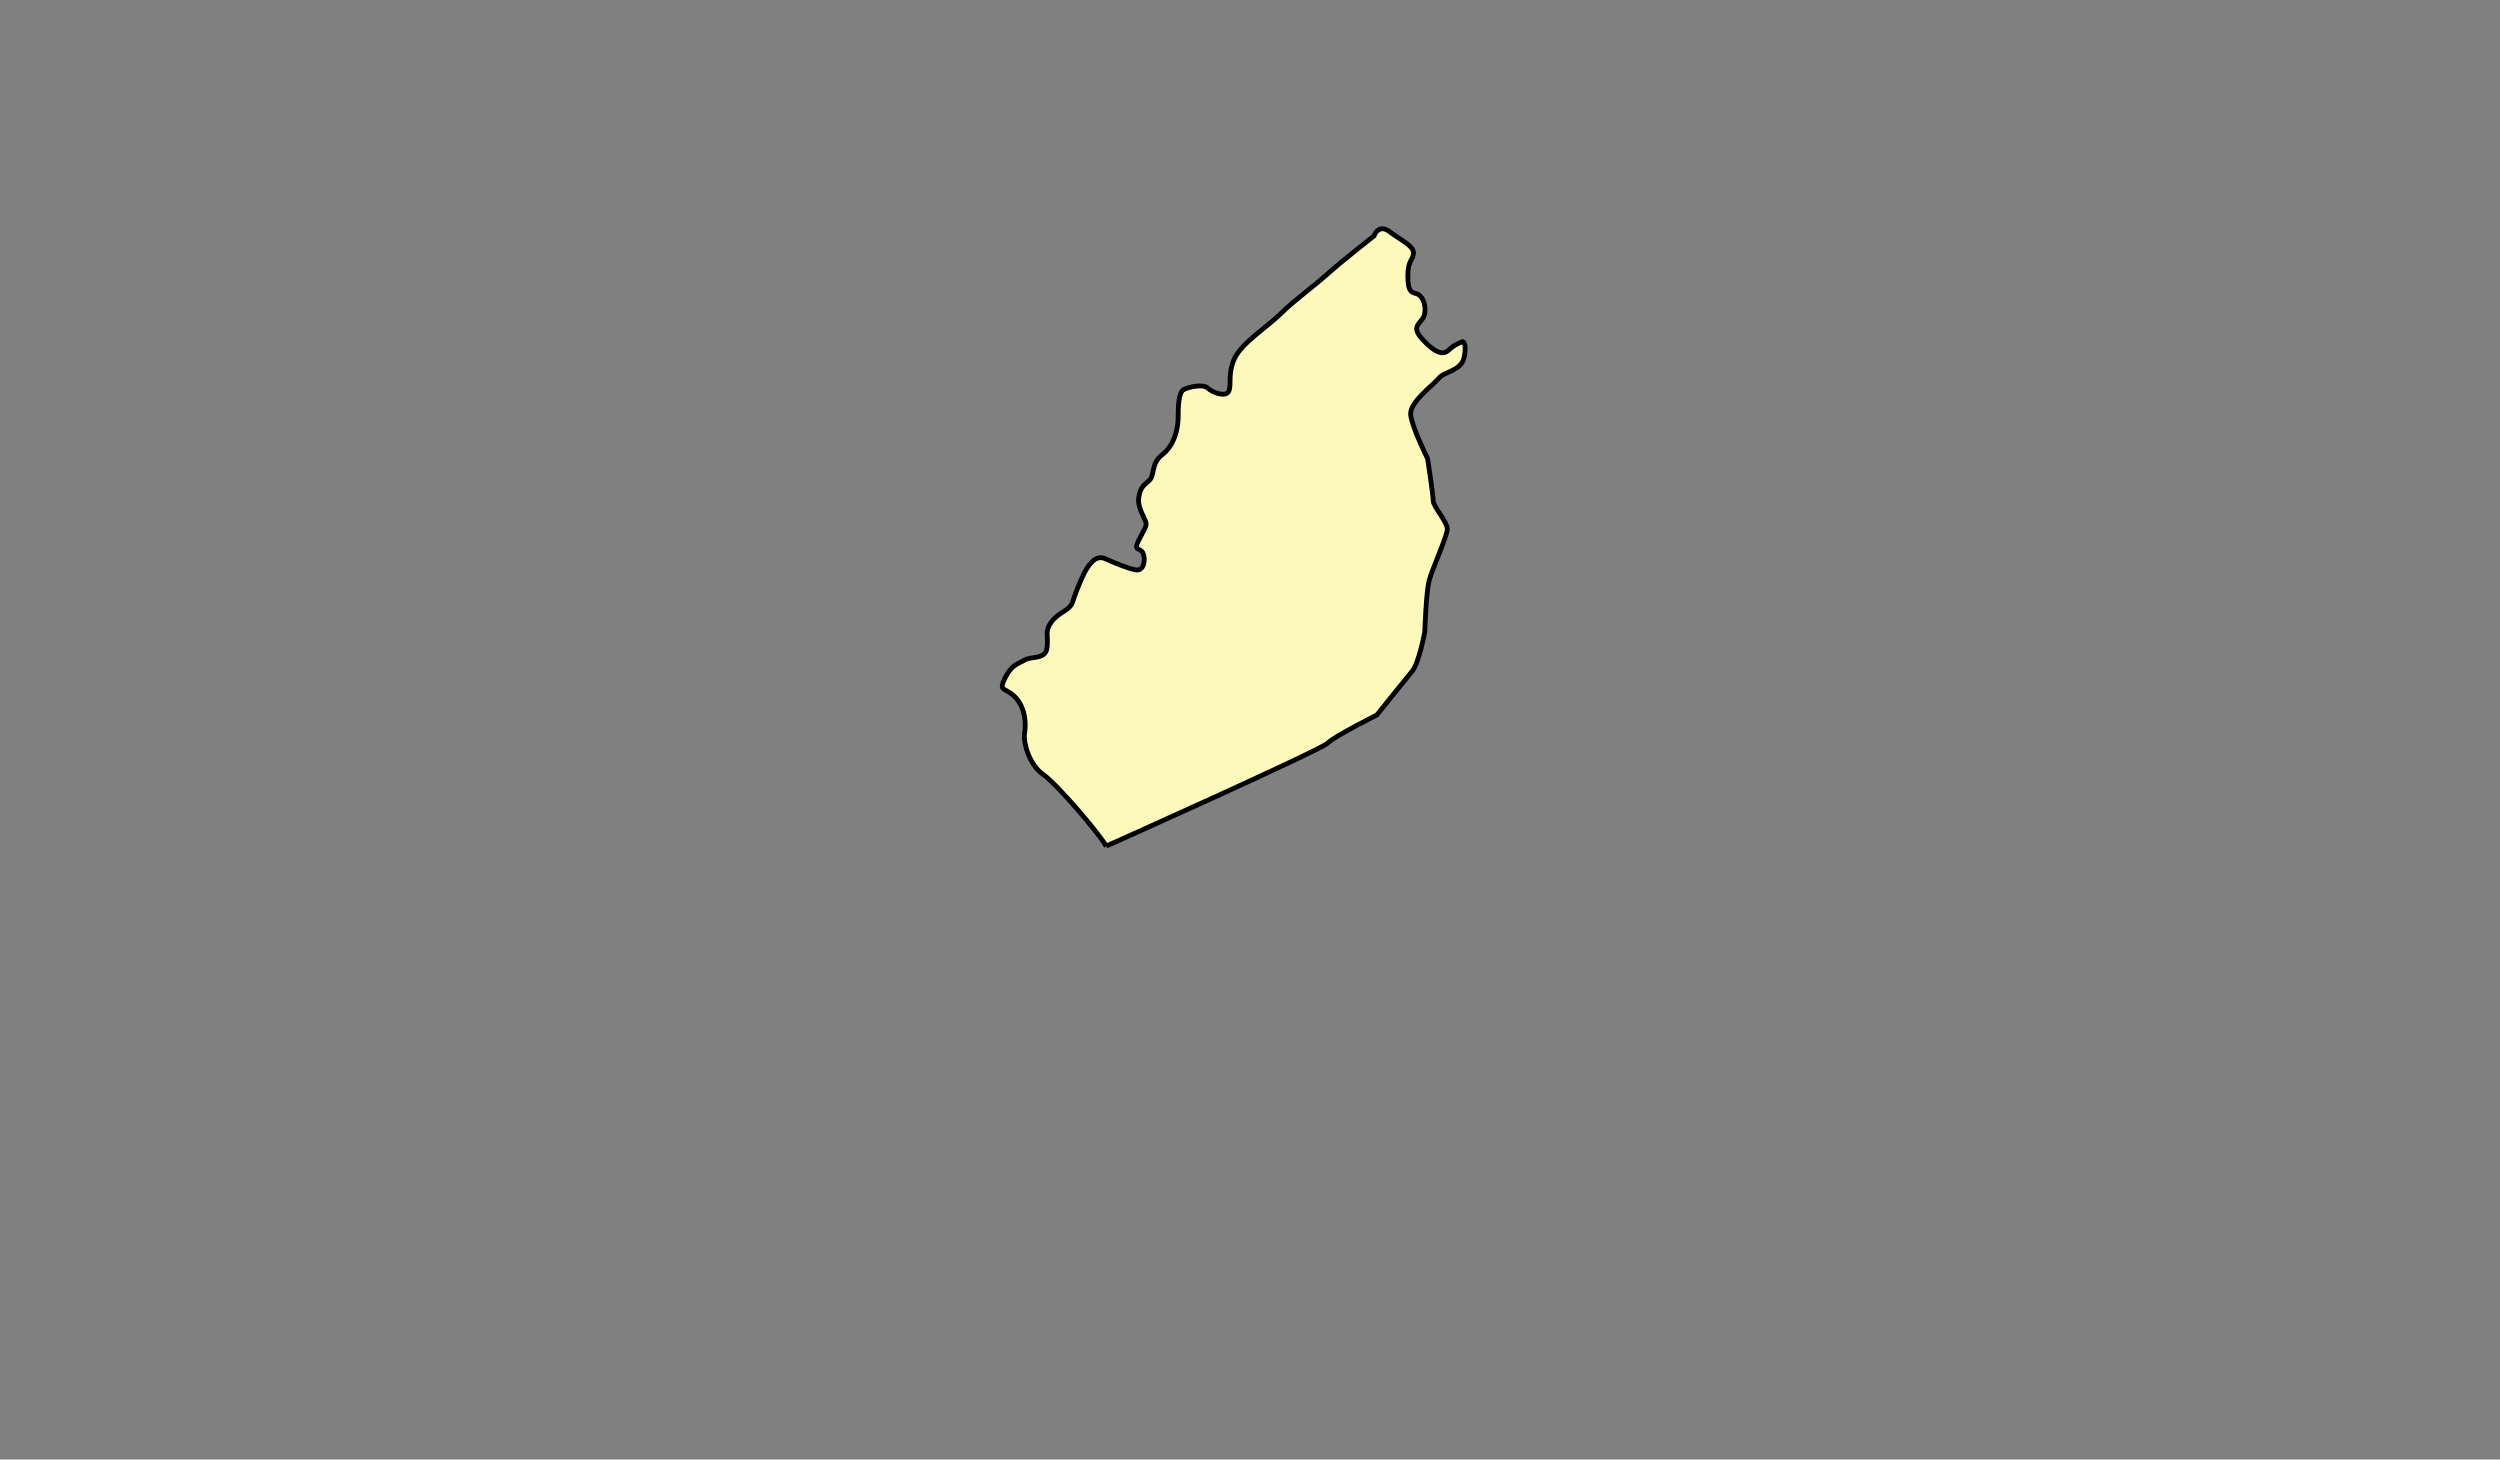 <svg aria-label="Nagaland" preserveAspectRatio="xMidYMid meet" style="width: 100%; height: 100%;"
  viewBox="1100 550 519 303" xmlns="http://www.w3.org/2000/svg">
  <rect x="1100" y="550" width="519" height="303" fill="#808080" stroke="none"/>
  <g id="nagaland">
    <path
      d="m 1329.667,725.649 c -1.755,-2.926 -10.239,-12.872 -13.165,-14.92 -2.925,-2.048 -4.096,-6.729 -3.803,-8.484 0.293,-1.755 0.293,-4.973 -1.755,-7.314 -2.048,-2.34 -3.803,-1.17 -2.341,-4.096 1.463,-2.926 2.633,-2.926 4.096,-3.803 1.463,-0.878 4.388,0 4.681,-2.633 0.293,-2.633 -0.585,-3.218 0.878,-5.266 1.463,-2.048 3.803,-2.34 4.388,-4.096 0.585,-1.755 1.463,-4.096 2.341,-5.851 0.878,-1.755 2.34,-4.096 4.388,-3.218 2.048,0.878 4.681,2.048 6.436,2.34 1.755,0.293 2.048,-2.34 1.463,-3.511 -0.585,-1.17 -2.048,-0.293 -0.878,-2.633 1.17,-2.34 1.755,-2.926 1.463,-3.803 -0.292,-0.878 -1.755,-3.218 -1.463,-4.973 0.293,-1.755 0.585,-2.34 2.048,-3.511 1.463,-1.17 0.293,-3.511 2.926,-5.559 2.633,-2.048 3.218,-5.851 3.218,-7.606 0,-1.755 0,-5.266 1.17,-5.851 1.17,-0.585 4.096,-1.17 4.973,-0.293 0.878,0.878 3.803,2.048 4.388,0.585 0.585,-1.463 -0.292,-3.511 1.17,-6.729 1.463,-3.218 7.021,-6.729 9.654,-9.362 2.633,-2.633 6.729,-5.559 9.654,-8.192 2.925,-2.633 9.654,-7.899 9.654,-7.899 0,0 0.878,-2.633 3.218,-0.878 2.341,1.755 4.973,2.926 4.973,4.388 0,1.463 -1.17,1.463 -1.17,4.681 0,3.218 0.585,3.511 1.755,3.803 1.17,0.293 2.048,2.048 1.755,4.096 -0.292,2.048 -3.218,2.34 -0.585,5.266 2.633,2.926 4.388,3.511 5.559,2.34 1.17,-1.17 2.925,-1.755 2.925,-1.755 0,0 0.878,0.293 0.293,3.218 -0.585,2.926 -4.096,2.926 -5.266,4.388 -1.17,1.463 -6.144,4.973 -5.851,7.606 0.292,2.633 3.511,9.069 3.511,9.069 0,0 1.17,7.606 1.17,8.777 0,1.17 2.925,4.388 2.925,5.851 0,1.463 -3.218,8.484 -3.803,10.825 -0.585,2.34 -0.878,10.532 -0.878,10.532 0,0 -1.17,6.436 -2.633,8.192 -1.463,1.755 -7.314,9.069 -7.314,9.069 0,0 -8.777,4.388 -10.239,5.851 -1.463,1.463 -45.931,21.357 -45.931,21.357 z"
      id="path3898"
      style="fill:#fdf9bb;fill-opacity:1;stroke:#000000;stroke-width:1px;stroke-linecap:butt;stroke-linejoin:miter;stroke-opacity:1"></path>
  </g>
</svg>